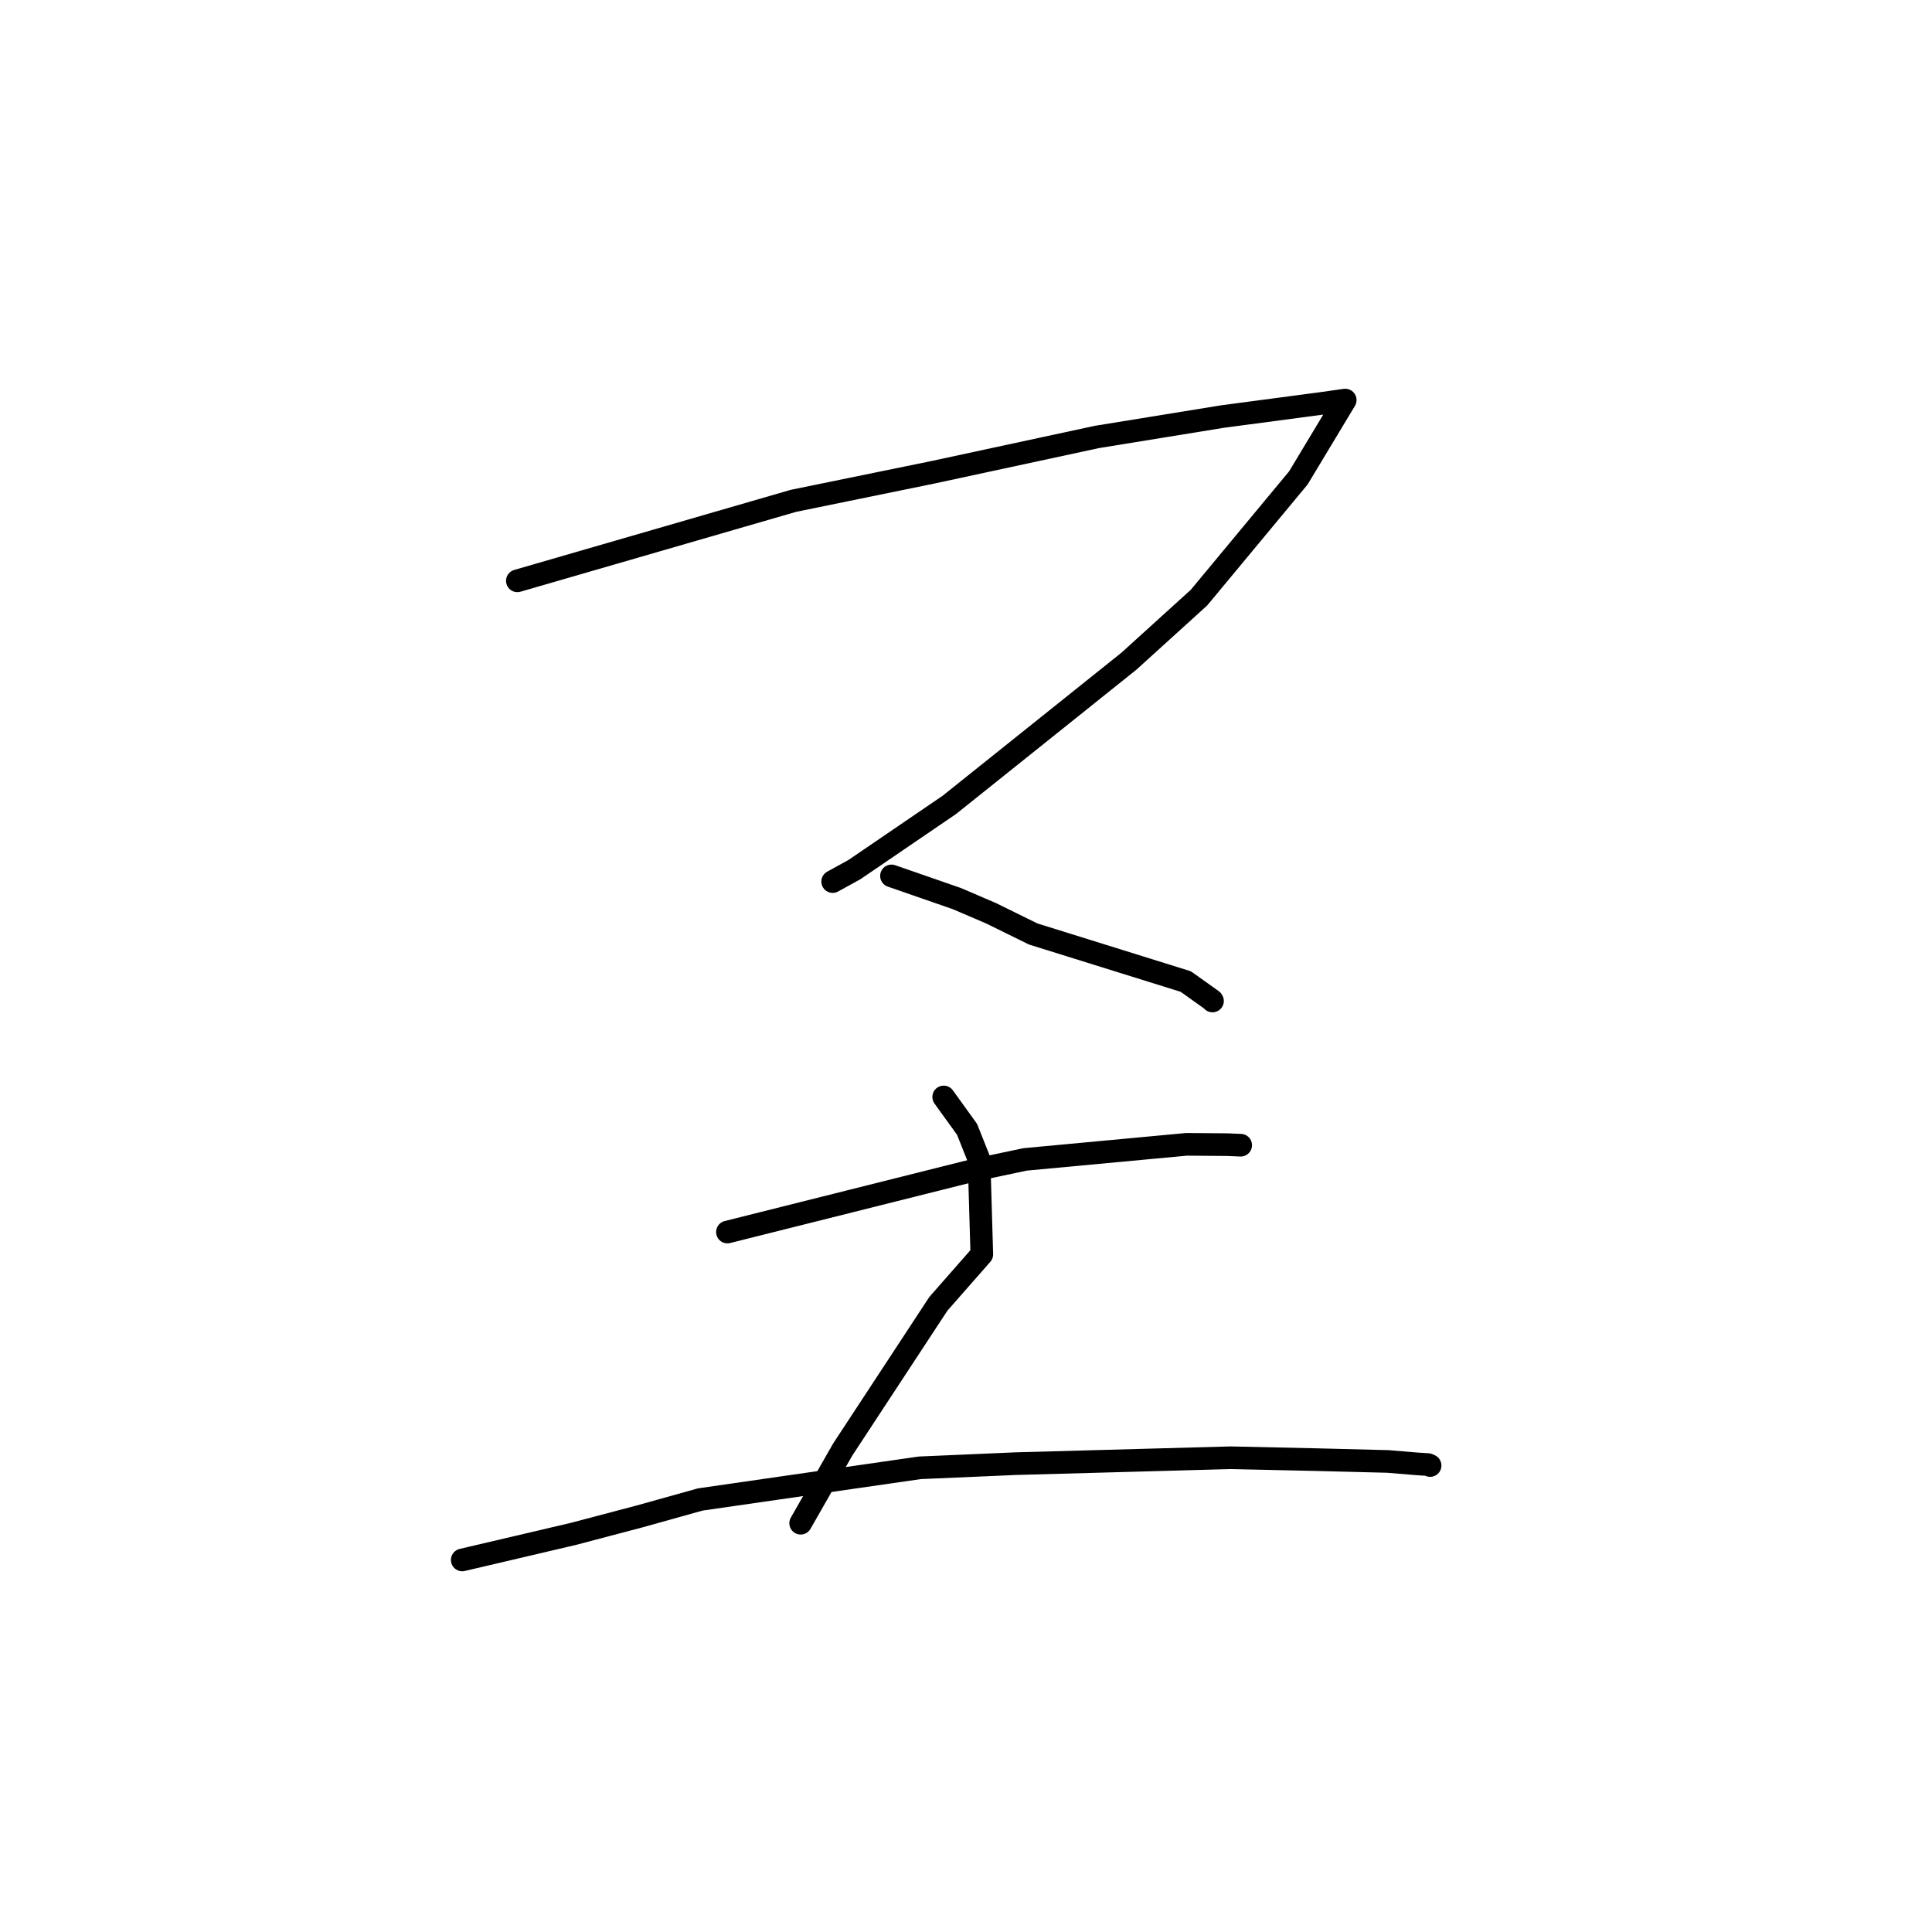 <?xml version="1.0" standalone="no"?>
    <svg width="256" height="256" xmlns="http://www.w3.org/2000/svg" version="1.1">
    <polyline stroke="black" stroke-width="3" stroke-linecap="round" fill="transparent" stroke-linejoin="round" points="68.553 76.962 86.841 71.664 105.128 66.366 123.668 62.57 145.344 57.899 162.014 55.191 175.116 53.454 177.936 53.055 178.246 53.011 178.248 53.011 178.249 53.011 178.249 53.011 172.038 63.327 158.877 79.184 149.586 87.612 125.814 106.636 113.22 115.225 110.334 116.812 " />
        <polyline stroke="black" stroke-width="3" stroke-linecap="round" fill="transparent" stroke-linejoin="round" points="118.125 116.062 122.457 117.566 126.788 119.069 131.333 121.018 136.905 123.758 157.128 130.063 160.613 132.551 160.663 132.635 " />
        <polyline stroke="black" stroke-width="3" stroke-linecap="round" fill="transparent" stroke-linejoin="round" points="96.387 163.251 112.721 159.155 129.054 155.058 135.829 153.627 157.222 151.63 162.61 151.672 164.382 151.745 164.398 151.746 164.399 151.746 164.399 151.746 " />
        <polyline stroke="black" stroke-width="3" stroke-linecap="round" fill="transparent" stroke-linejoin="round" points="125.044 145.353 126.591 147.497 128.138 149.64 129.727 153.632 130.095 166.205 124.341 172.761 111.659 192.08 106.598 200.948 106.092 201.835 " />
        <polyline stroke="black" stroke-width="3" stroke-linecap="round" fill="transparent" stroke-linejoin="round" points="61.25 206.701 68.597 204.979 75.943 203.256 84.7 200.947 92.79 198.688 121.866 194.494 134.543 193.943 163.041 193.159 174.517 193.412 183.89 193.65 187.732 193.968 189.217 194.065 189.491 194.187 189.495 194.189 " />
        </svg>